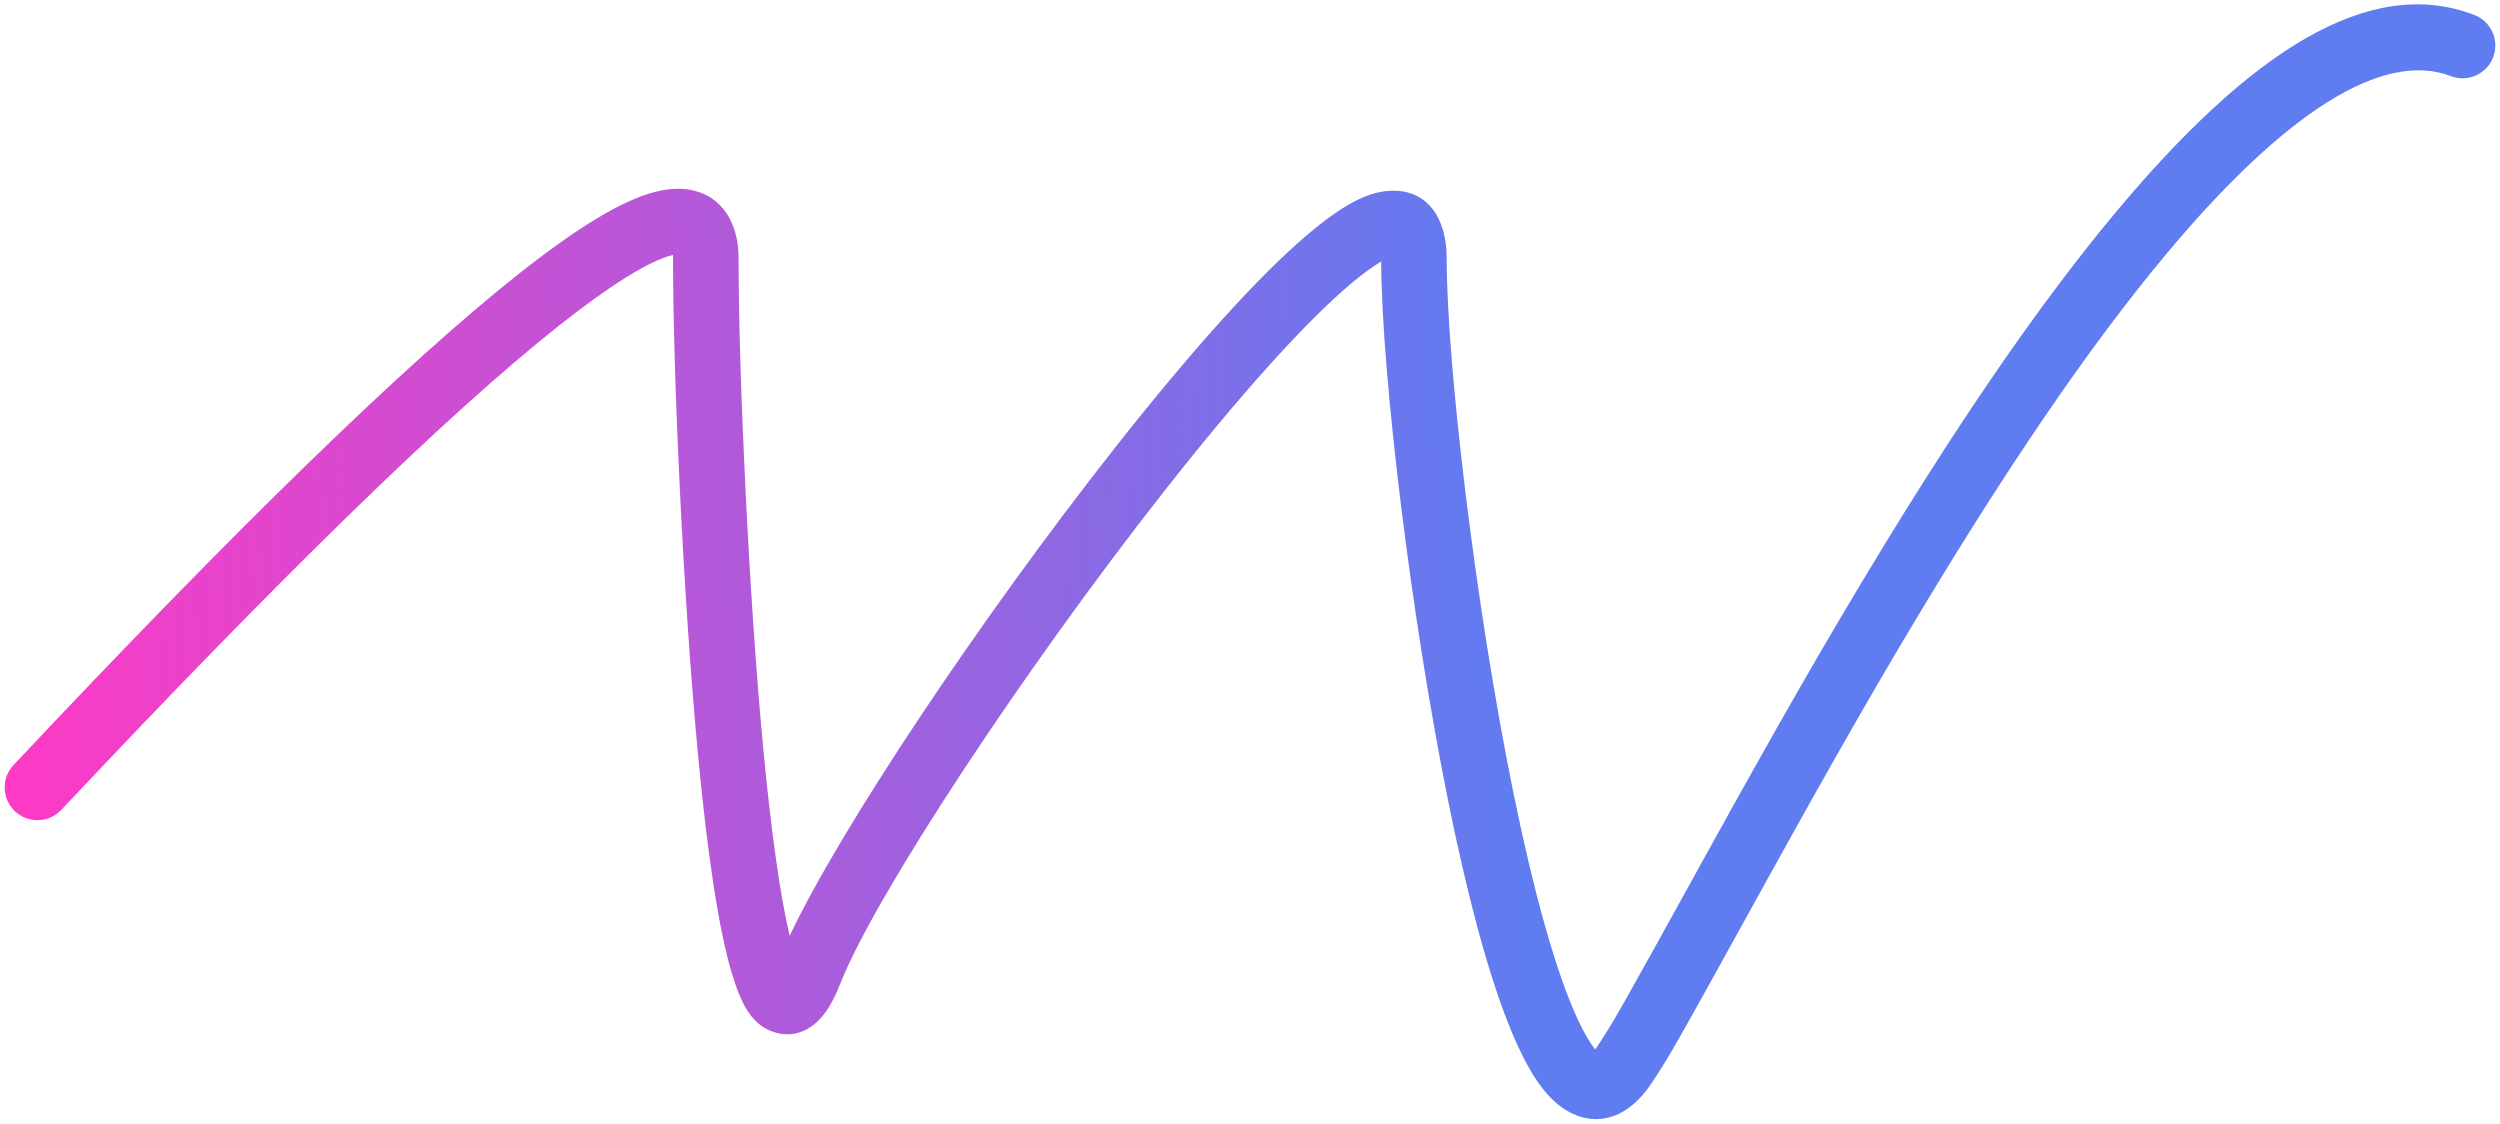 <svg xmlns="http://www.w3.org/2000/svg" width="267" height="120" viewBox="0 0 267 120">
  <defs>
    <linearGradient id="helloyou_line2-a" x1="0%" x2="60.426%" y1="52.453%" y2="51.241%">
      <stop offset="0%" stop-color="#FF39C4"/>
      <stop offset="100%" stop-color="#5F7CF1"/>
    </linearGradient>
  </defs>
  <path fill="url(#helloyou_line2-a)" d="M71.76,27.259 C69.41,27.84 65.287,30.354 59.708,34.769 C47.979,44.05 30.235,61.309 6.55,86.494 C5.225,87.902 3.01,87.97 1.602,86.646 C0.194,85.322 0.126,83.107 1.45,81.699 C25.353,56.282 43.3,38.826 55.365,29.28 C61.683,24.28 66.483,21.353 70.081,20.463 C75.322,19.168 78.882,22.162 78.882,27.614 C78.882,39.943 79.961,63.574 81.522,80.004 C82.353,88.75 83.307,95.593 84.339,99.947 C89.649,88.679 104.539,66.308 118.902,48.044 C127.123,37.591 134.377,29.491 139.761,24.953 C143.112,22.127 145.825,20.55 148.319,20.382 C152.381,20.109 154.509,23.217 154.509,27.614 C154.509,39.037 157.615,64.854 161.548,84.257 C163.78,95.267 166.169,103.833 168.481,108.821 C169.202,110.376 169.878,111.477 170.369,112.082 C170.408,112.026 170.451,111.965 170.495,111.899 C172.316,109.174 172.781,108.345 182.166,91.357 C189.707,77.707 195.191,68.103 201.268,58.164 C209.976,43.921 218.112,32.091 225.853,22.802 C240.395,5.348 253.096,-2.681 264.253,1.595 C266.058,2.286 266.96,4.31 266.268,6.115 C265.576,7.92 263.552,8.823 261.747,8.131 C254.481,5.346 243.973,11.99 231.231,27.283 C223.743,36.269 215.785,47.838 207.24,61.815 C201.229,71.647 195.789,81.174 188.293,94.742 C178.66,112.18 178.311,112.8 176.315,115.788 C174.105,119.095 170.947,120.475 167.72,118.826 C165.514,117.699 163.784,115.331 162.131,111.765 C159.531,106.159 157.021,97.155 154.688,85.648 C150.703,65.993 147.563,40.012 147.509,27.927 C146.693,28.411 145.578,29.204 144.272,30.305 C139.34,34.463 132.353,42.264 124.405,52.371 C109.269,71.617 93.42,95.716 89.752,105.032 C89.141,106.583 88.501,107.768 87.733,108.648 C86.476,110.089 84.733,110.842 82.808,110.275 C80.383,109.561 79.216,107.473 78.141,103.878 C76.745,99.205 75.561,91.273 74.553,80.666 C72.971,64.012 71.882,40.16 71.882,27.614 C71.882,27.474 71.878,27.347 71.871,27.233 C71.835,27.241 71.798,27.25 71.76,27.259 Z"/>
</svg>
